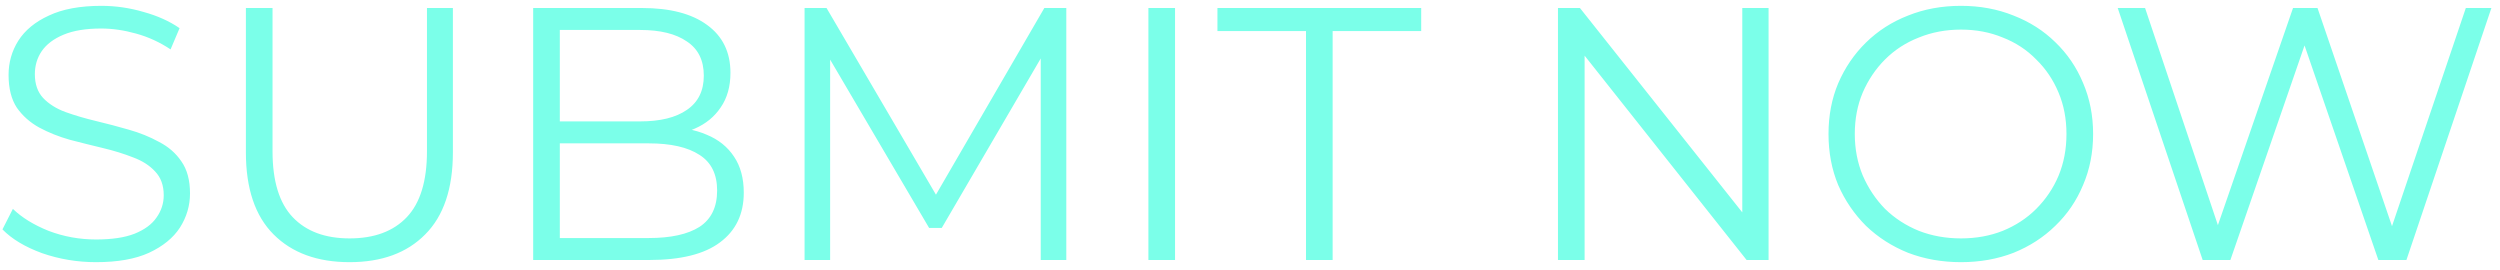 <svg width="250" height="27" viewBox="0 0 250 27" fill="none" xmlns="http://www.w3.org/2000/svg">
<path d="M9.605 26.216C7.733 26.216 5.933 25.916 4.205 25.316C2.501 24.692 1.181 23.9 0.245 22.94L1.289 20.888C2.177 21.752 3.365 22.484 4.853 23.084C6.365 23.66 7.949 23.948 9.605 23.948C11.189 23.948 12.473 23.756 13.457 23.372C14.465 22.964 15.197 22.424 15.653 21.752C16.133 21.08 16.373 20.336 16.373 19.52C16.373 18.536 16.085 17.744 15.509 17.144C14.957 16.544 14.225 16.076 13.313 15.74C12.401 15.38 11.393 15.068 10.289 14.804C9.185 14.54 8.081 14.264 6.977 13.976C5.873 13.664 4.853 13.256 3.917 12.752C3.005 12.248 2.261 11.588 1.685 10.772C1.133 9.932 0.857 8.84 0.857 7.496C0.857 6.248 1.181 5.108 1.829 4.076C2.501 3.02 3.521 2.18 4.889 1.556C6.257 0.908 8.009 0.584 10.145 0.584C11.561 0.584 12.965 0.788 14.357 1.196C15.749 1.58 16.949 2.12 17.957 2.816L17.057 4.94C15.977 4.22 14.825 3.692 13.601 3.356C12.401 3.02 11.237 2.852 10.109 2.852C8.597 2.852 7.349 3.056 6.365 3.464C5.381 3.872 4.649 4.424 4.169 5.12C3.713 5.792 3.485 6.56 3.485 7.424C3.485 8.408 3.761 9.2 4.313 9.8C4.889 10.4 5.633 10.868 6.545 11.204C7.481 11.54 8.501 11.84 9.605 12.104C10.709 12.368 11.801 12.656 12.881 12.968C13.985 13.28 14.993 13.688 15.905 14.192C16.841 14.672 17.585 15.32 18.137 16.136C18.713 16.952 19.001 18.02 19.001 19.34C19.001 20.564 18.665 21.704 17.993 22.76C17.321 23.792 16.289 24.632 14.897 25.28C13.529 25.904 11.765 26.216 9.605 26.216ZM34.957 26.216C31.741 26.216 29.209 25.292 27.361 23.444C25.513 21.596 24.589 18.86 24.589 15.236V0.8H27.253V15.128C27.253 18.104 27.925 20.3 29.269 21.716C30.613 23.132 32.509 23.84 34.957 23.84C37.429 23.84 39.337 23.132 40.681 21.716C42.025 20.3 42.697 18.104 42.697 15.128V0.8H45.289V15.236C45.289 18.86 44.365 21.596 42.517 23.444C40.693 25.292 38.173 26.216 34.957 26.216ZM53.317 26V0.8H64.189C66.997 0.8 69.169 1.364 70.705 2.492C72.265 3.62 73.045 5.216 73.045 7.28C73.045 8.648 72.721 9.8 72.073 10.736C71.449 11.672 70.585 12.38 69.481 12.86C68.401 13.34 67.213 13.58 65.917 13.58L66.529 12.716C68.137 12.716 69.517 12.968 70.669 13.472C71.845 13.952 72.757 14.684 73.405 15.668C74.053 16.628 74.377 17.828 74.377 19.268C74.377 21.404 73.585 23.06 72.001 24.236C70.441 25.412 68.077 26 64.909 26H53.317ZM55.981 23.804H64.873C67.081 23.804 68.773 23.432 69.949 22.688C71.125 21.92 71.713 20.708 71.713 19.052C71.713 17.42 71.125 16.232 69.949 15.488C68.773 14.72 67.081 14.336 64.873 14.336H55.693V12.14H64.009C66.025 12.14 67.585 11.756 68.689 10.988C69.817 10.22 70.381 9.08 70.381 7.568C70.381 6.032 69.817 4.892 68.689 4.148C67.585 3.38 66.025 2.996 64.009 2.996H55.981V23.804ZM80.457 26V0.8H82.653L94.174 20.456H93.022L104.434 0.8H106.63V26H104.074V4.796H104.686L94.174 22.796H92.913L82.329 4.796H83.013V26H80.457ZM114.84 26V0.8H117.504V26H114.84ZM130.6 26V3.104H121.744V0.8H142.12V3.104H133.264V26H130.6ZM155.797 26V0.8H157.993L175.381 22.688H174.229V0.8H176.857V26H174.661L157.309 4.112H158.461V26H155.797ZM196.099 26.216C194.203 26.216 192.439 25.904 190.807 25.28C189.199 24.632 187.795 23.732 186.595 22.58C185.419 21.404 184.495 20.048 183.823 18.512C183.175 16.952 182.851 15.248 182.851 13.4C182.851 11.552 183.175 9.86 183.823 8.324C184.495 6.764 185.419 5.408 186.595 4.256C187.795 3.08 189.199 2.18 190.807 1.556C192.415 0.908 194.179 0.584 196.099 0.584C197.995 0.584 199.747 0.908 201.355 1.556C202.963 2.18 204.355 3.068 205.531 4.22C206.731 5.372 207.655 6.728 208.303 8.288C208.975 9.848 209.311 11.552 209.311 13.4C209.311 15.248 208.975 16.952 208.303 18.512C207.655 20.072 206.731 21.428 205.531 22.58C204.355 23.732 202.963 24.632 201.355 25.28C199.747 25.904 197.995 26.216 196.099 26.216ZM196.099 23.84C197.611 23.84 199.003 23.588 200.275 23.084C201.571 22.556 202.687 21.824 203.623 20.888C204.583 19.928 205.327 18.824 205.855 17.576C206.383 16.304 206.647 14.912 206.647 13.4C206.647 11.888 206.383 10.508 205.855 9.26C205.327 7.988 204.583 6.884 203.623 5.948C202.687 4.988 201.571 4.256 200.275 3.752C199.003 3.224 197.611 2.96 196.099 2.96C194.587 2.96 193.183 3.224 191.887 3.752C190.591 4.256 189.463 4.988 188.503 5.948C187.567 6.884 186.823 7.988 186.271 9.26C185.743 10.508 185.479 11.888 185.479 13.4C185.479 14.888 185.743 16.268 186.271 17.54C186.823 18.812 187.567 19.928 188.503 20.888C189.463 21.824 190.591 22.556 191.887 23.084C193.183 23.588 194.587 23.84 196.099 23.84ZM220.267 26L211.771 0.8H214.507L222.463 24.524H221.095L229.303 0.8H231.751L239.851 24.524H238.555L246.583 0.8H249.139L240.643 26H237.835L230.095 3.5H230.815L223.039 26H220.267Z" fill="#7BFFE9"/>
</svg>
